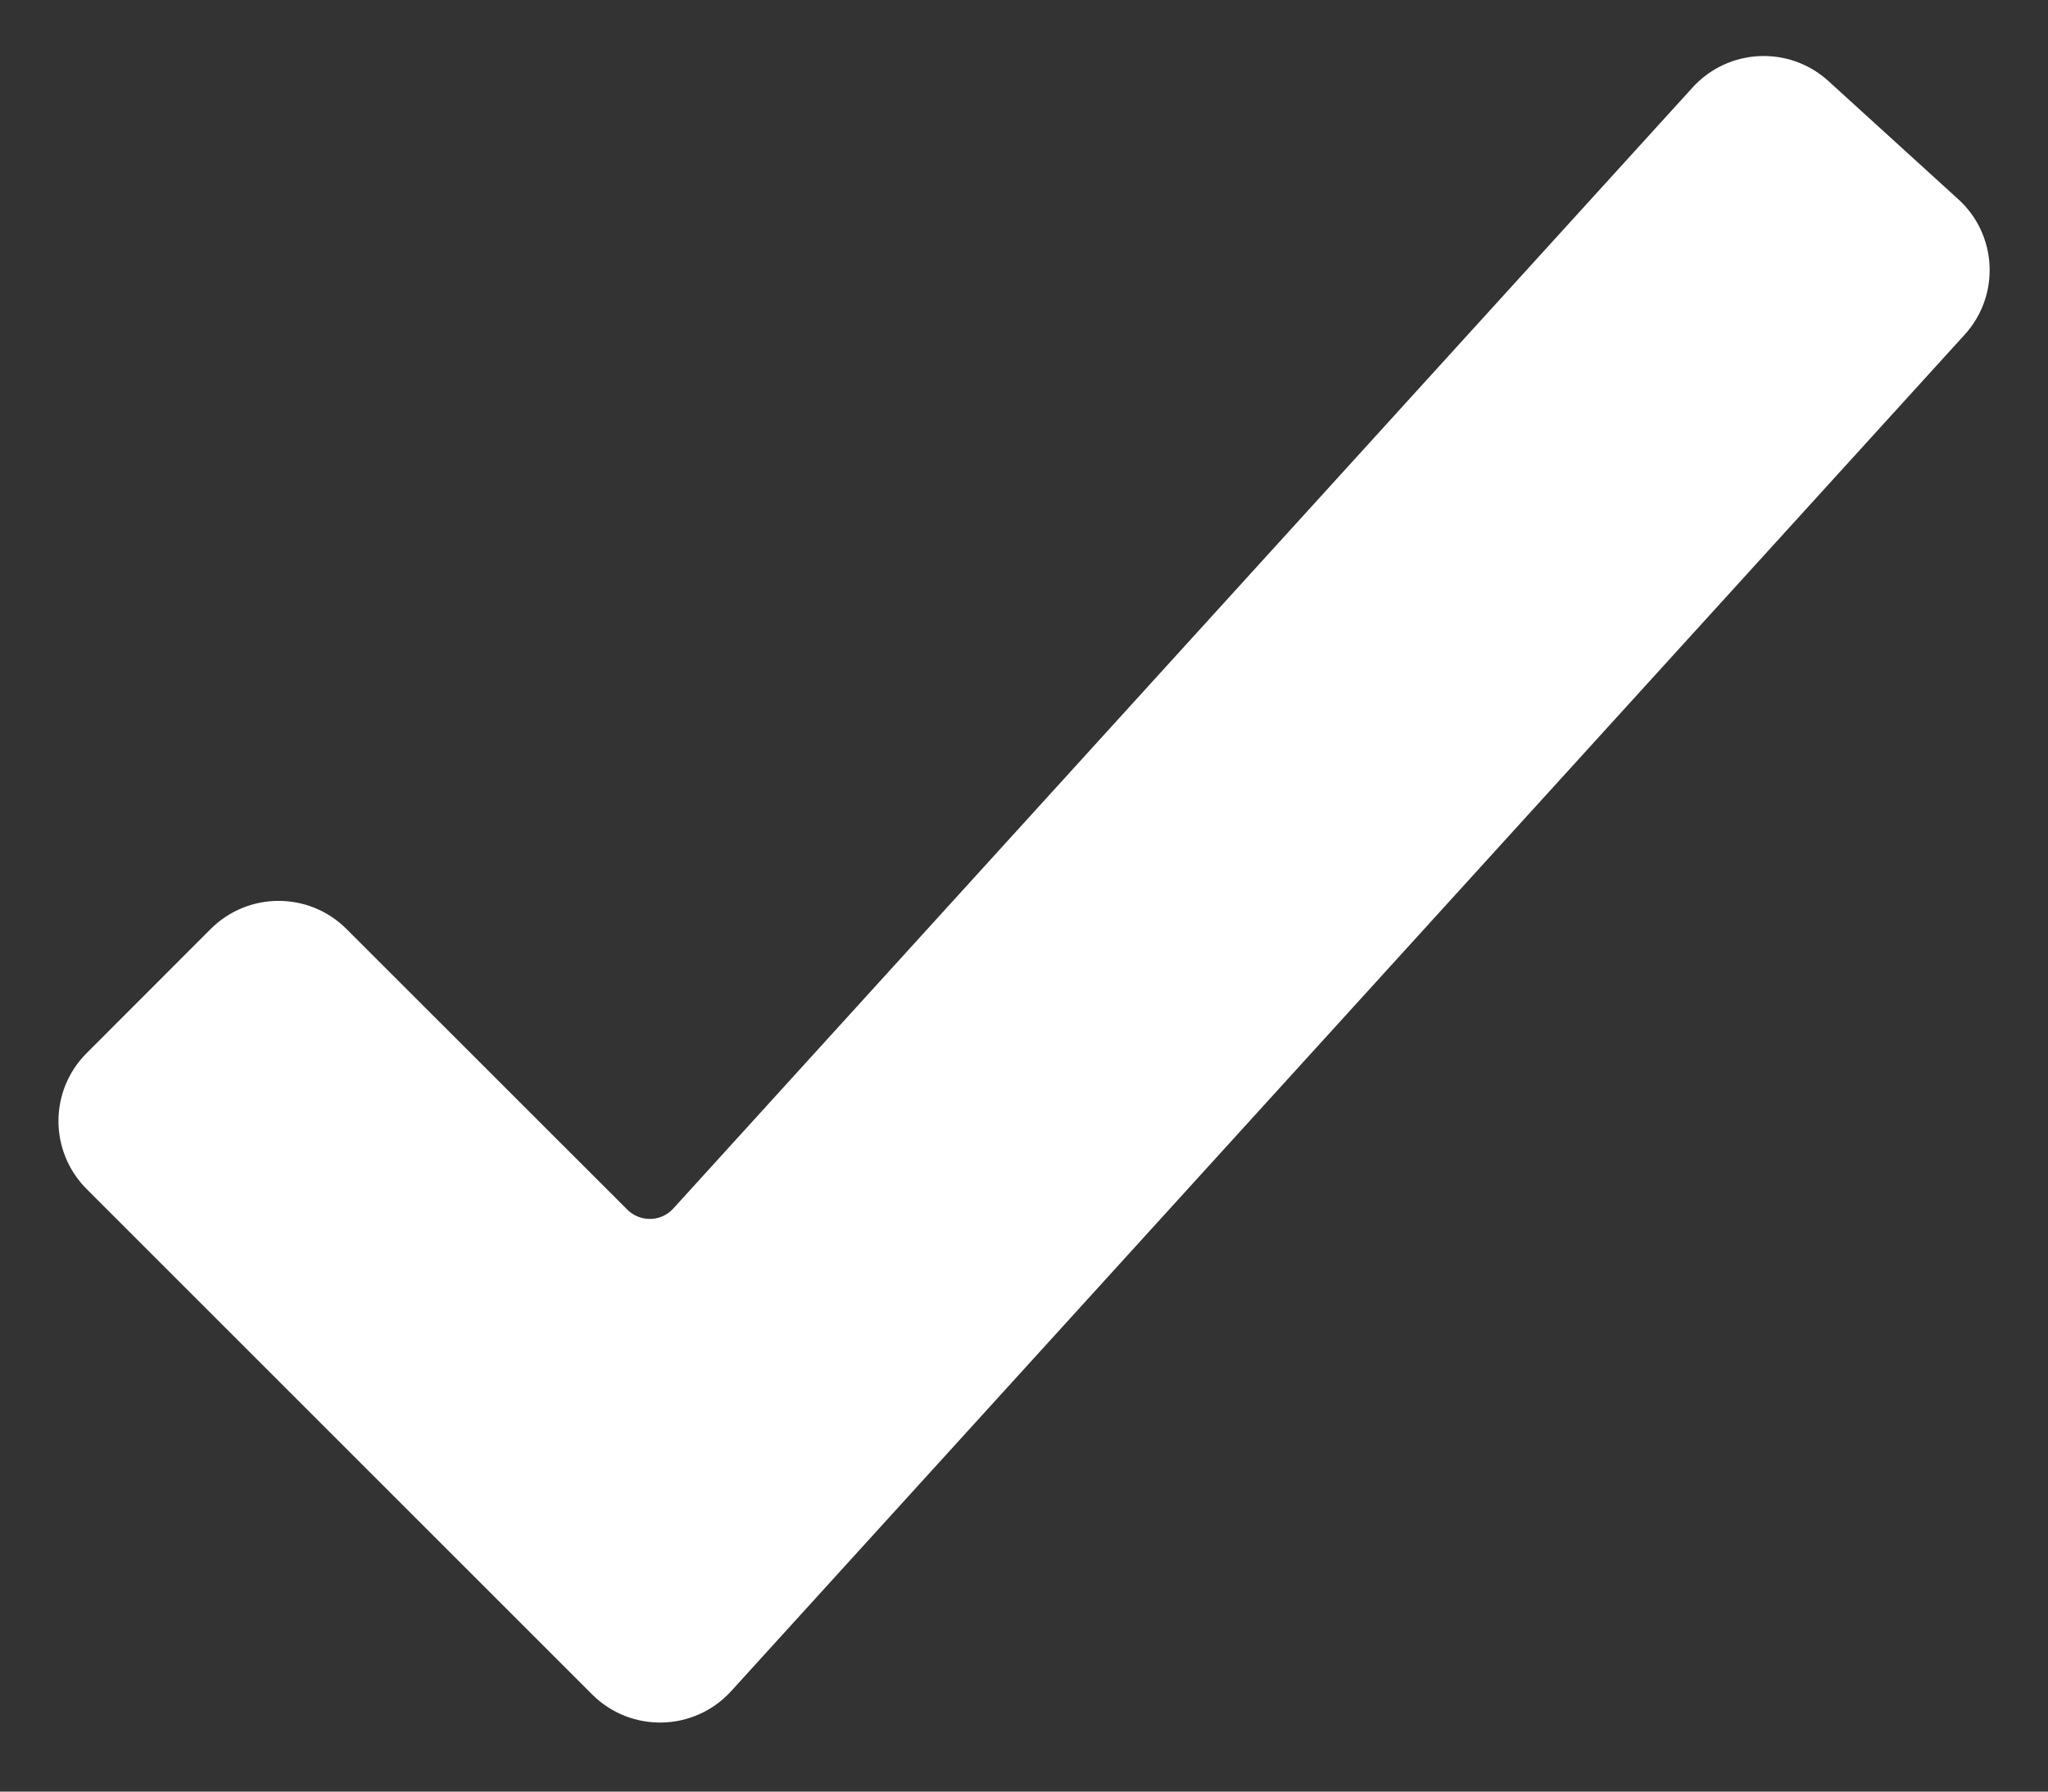<svg width="16" height="14" viewBox="0 0 16 14" fill="none" xmlns="http://www.w3.org/2000/svg">
<rect x="0" y="0" width="16" height="14" fill="#333333" stroke="none"/>
<path fill-rule="evenodd" clip-rule="evenodd" d="M5.527 13.047C5.335 13.258 5.005 13.266 4.803 13.064L0.853 9.114C0.658 8.918 0.658 8.602 0.853 8.407L1.823 7.436C2.018 7.241 2.335 7.241 2.53 7.436L4.723 9.628C4.925 9.83 5.254 9.823 5.446 9.611L13.409 0.851C13.595 0.647 13.911 0.632 14.116 0.818L15.13 1.741C15.335 1.926 15.35 2.243 15.164 2.447L5.527 13.047Z" fill="white" stroke="white" stroke-width="0.5"/>
</svg>
